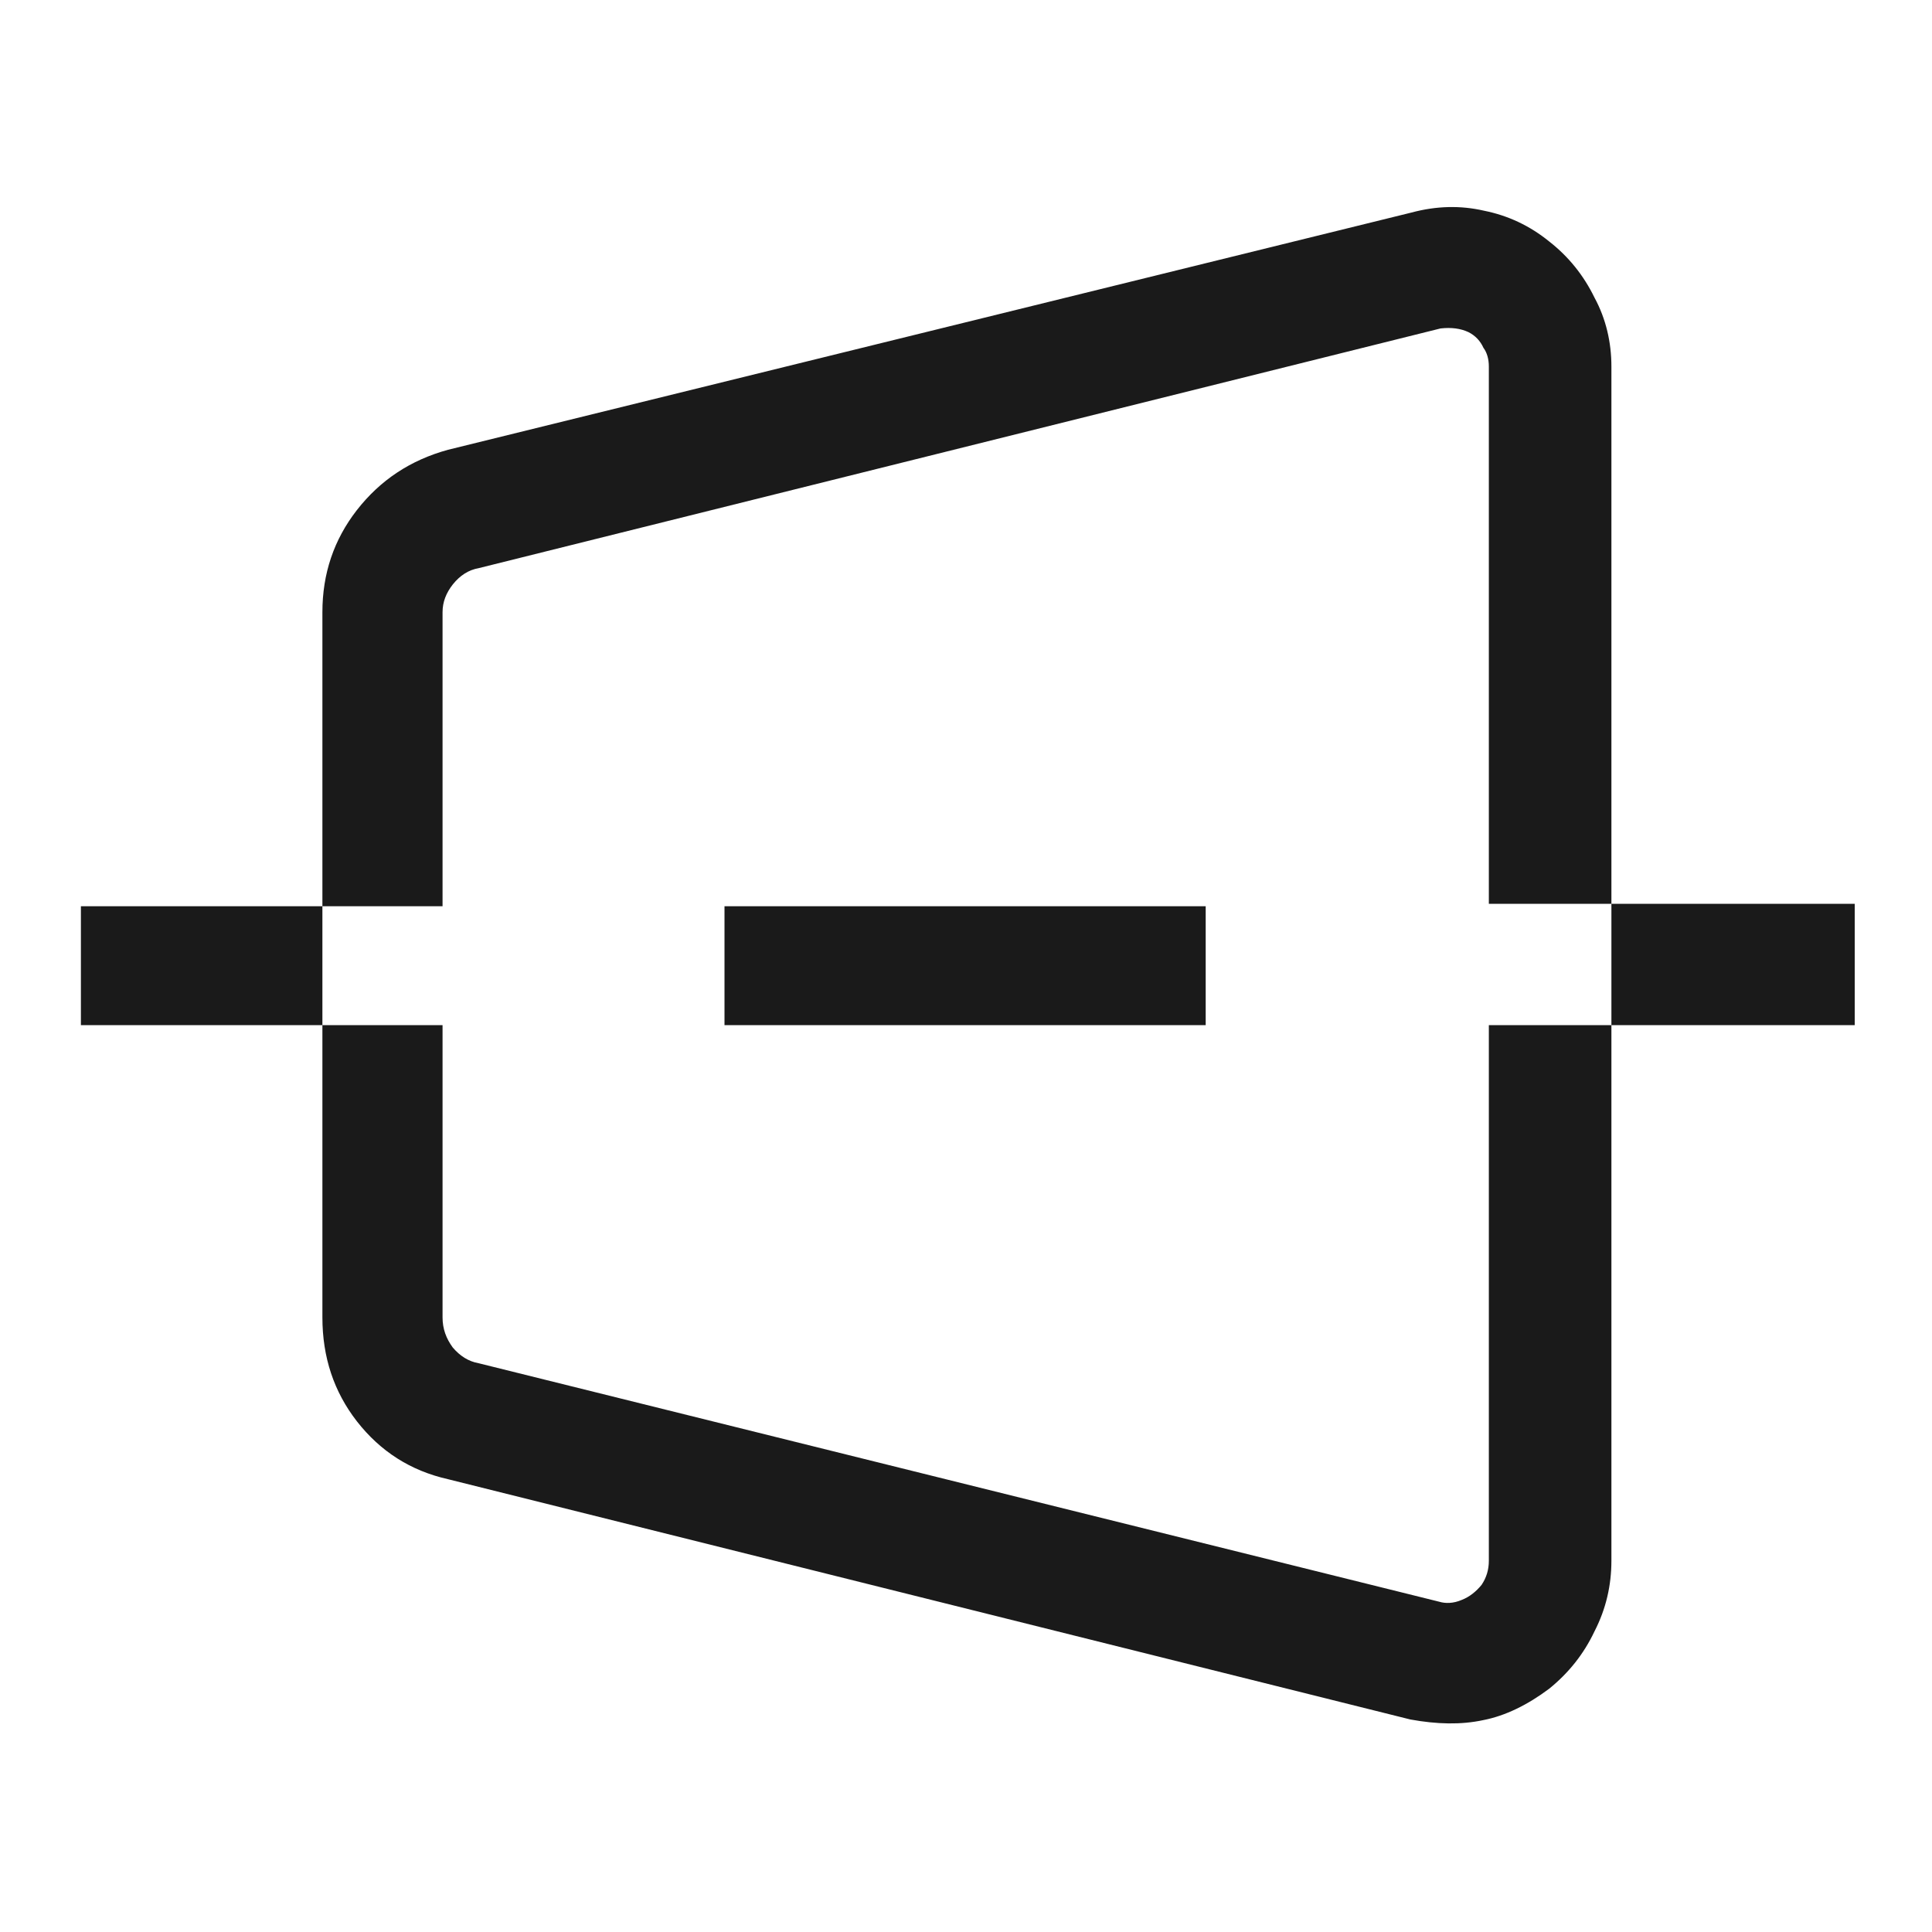 <svg width="32" height="32" viewBox="0 0 32 32" fill="none" xmlns="http://www.w3.org/2000/svg" xmlns:xlink="http://www.w3.org/1999/xlink">
	<desc>
			Created with Pixso.
	</desc>
	<defs>
		<clipPath id="clip69_2466">
			<rect width="32" height="32" fill="white" fill-opacity="0"/>
		</clipPath>
	</defs>
	<g clip-path="url(#clip69_2466)">
		<g opacity="0">
			<rect width="32" height="32" fill="#000000" fill-opacity="0.898"/>
		</g>
		<path d="M24.66 6.07C24.66 5.95 24.63 5.84 24.57 5.76C24.52 5.65 24.44 5.56 24.32 5.5C24.19 5.44 24.04 5.42 23.86 5.44L7.93 9.41C7.76 9.44 7.62 9.53 7.5 9.68C7.39 9.82 7.33 9.97 7.33 10.14L7.33 15.01L5.34 15.01L5.34 10.14C5.34 9.5 5.53 8.94 5.91 8.45C6.3 7.95 6.8 7.62 7.42 7.45L23.38 3.52C23.79 3.41 24.19 3.4 24.58 3.49C24.98 3.57 25.34 3.74 25.66 4C25.98 4.25 26.23 4.56 26.41 4.93C26.6 5.28 26.69 5.67 26.69 6.07L26.69 14.97L24.66 14.97L24.66 6.07ZM26.69 25.85C26.69 26.26 26.6 26.65 26.41 27.02C26.23 27.4 25.98 27.71 25.66 27.97C25.3 28.24 24.93 28.42 24.57 28.49C24.2 28.57 23.8 28.56 23.36 28.48L7.42 24.5C6.8 24.36 6.3 24.04 5.91 23.54C5.53 23.05 5.34 22.48 5.34 21.82L5.34 16.98L7.33 16.98L7.33 21.82C7.33 22.01 7.39 22.17 7.5 22.32C7.62 22.46 7.76 22.55 7.93 22.58L23.84 26.53C23.94 26.56 24.07 26.56 24.21 26.5C24.34 26.45 24.45 26.36 24.54 26.25C24.62 26.13 24.66 26 24.66 25.85L24.66 16.98L26.69 16.98L26.69 25.85ZM26.69 16.98L30.72 16.98L30.72 14.97L26.69 14.97L26.69 16.98ZM1.34 16.98L5.34 16.98L5.34 15.01L1.34 15.01L1.34 16.98ZM12 16.98L19.97 16.98L19.97 15.01L12 15.01L12 16.98Z" fill="#000000" fill-opacity="0.898" fill-rule="nonzero"/>
	</g>
</svg>
